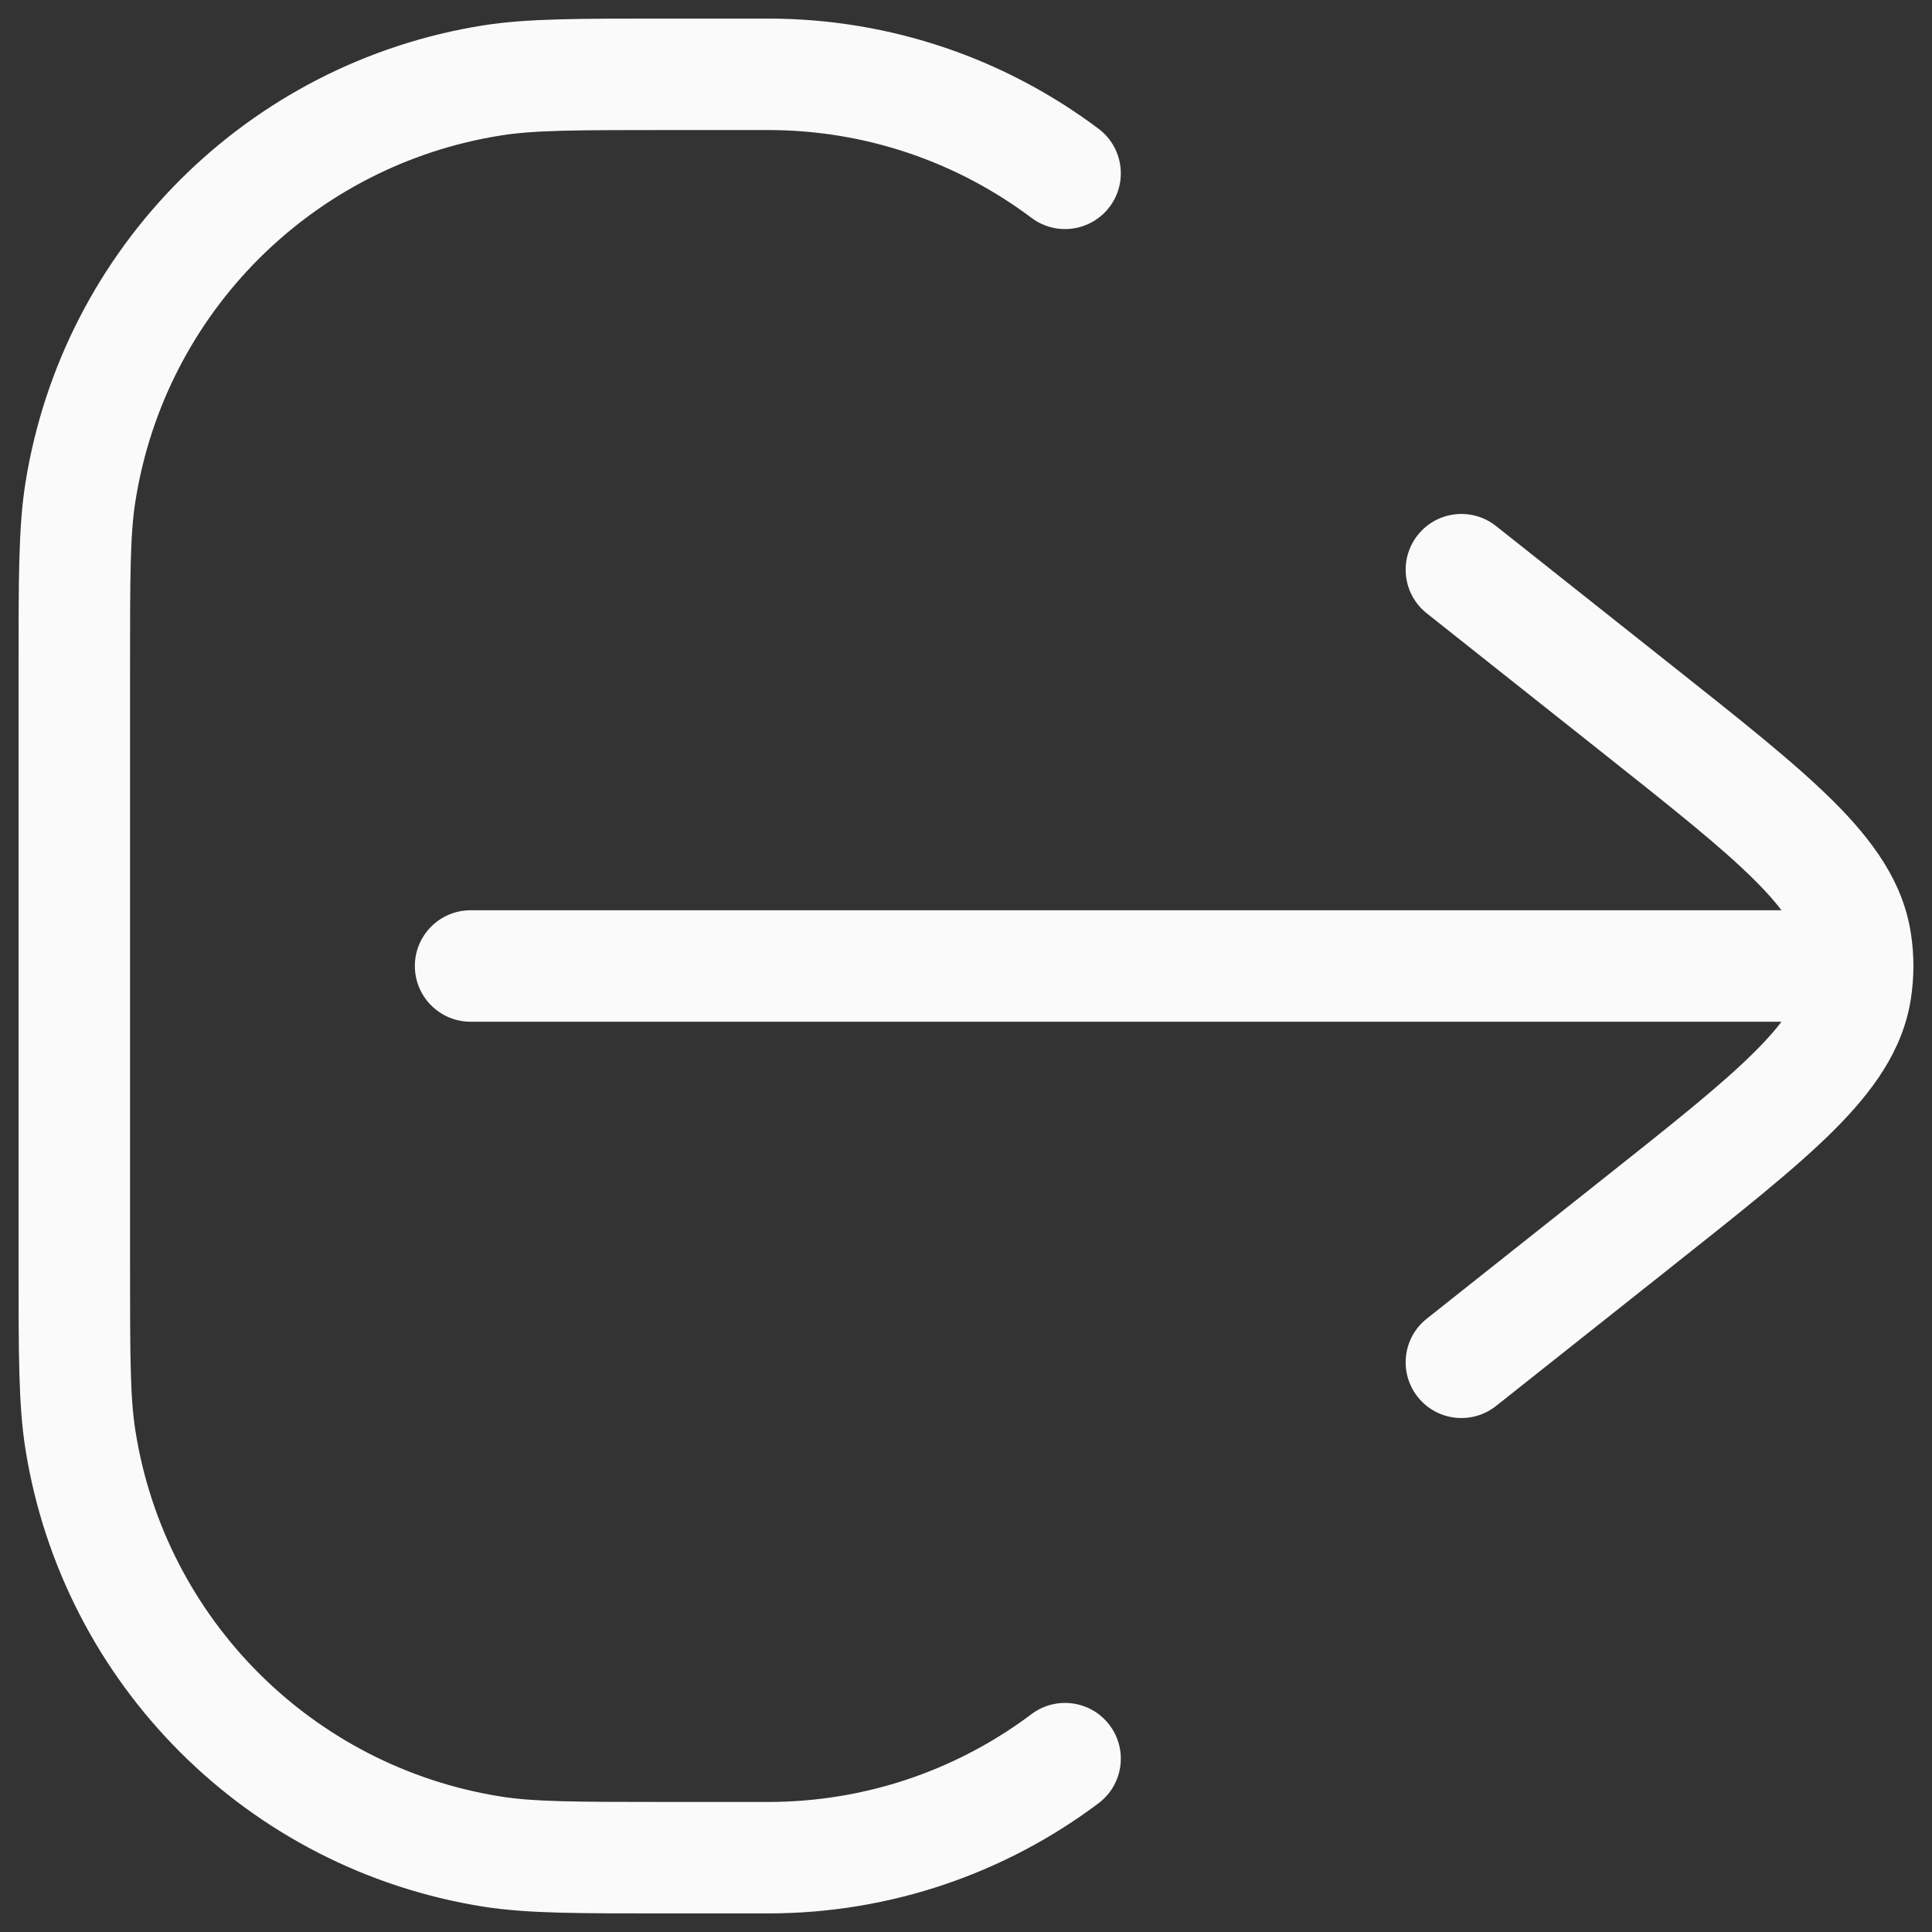 <svg width="26" height="26" viewBox="0 0 26 26" fill="none" xmlns="http://www.w3.org/2000/svg">
<rect x="0" y="0" width="26" height="26" fill="#333333" stroke="none"/>
<path d="M10.333 25L10.333 24.25H10.333V25ZM9 25L9 25.75H9V25ZM1 17L1.75 17L1 17ZM1 9L0.25 9L1 9ZM9 1L9 0.25L9 1ZM10.333 1L10.333 1.75L10.333 1ZM1.082 6.624L0.341 6.506L0.341 6.506L1.082 6.624ZM6.624 1.082L6.741 1.823L6.624 1.082ZM6.624 24.918L6.506 25.659L6.506 25.659L6.624 24.918ZM1.082 19.376L0.341 19.494L0.341 19.494L1.082 19.376ZM14.784 24.267C15.115 24.018 15.182 23.548 14.933 23.217C14.684 22.886 14.214 22.819 13.883 23.067L14.784 24.267ZM13.883 2.933C14.214 3.181 14.684 3.114 14.933 2.783C15.182 2.452 15.115 1.982 14.784 1.733L13.883 2.933ZM6.333 12.25C5.919 12.25 5.583 12.586 5.583 13C5.583 13.414 5.919 13.75 6.333 13.75L6.333 12.25ZM23.667 13L23.667 13.75H23.667V13ZM20.133 7.079C19.808 6.822 19.336 6.876 19.079 7.201C18.822 7.525 18.876 7.997 19.201 8.254L20.133 7.079ZM22.017 9.53L22.483 8.943L22.483 8.943L22.017 9.53ZM22.017 16.47L22.483 17.057L22.483 17.057L22.017 16.47ZM19.201 17.746C18.876 18.003 18.822 18.475 19.079 18.799C19.336 19.124 19.808 19.178 20.133 18.921L19.201 17.746ZM24.974 12.666L25.714 12.548L25.714 12.548L24.974 12.666ZM24.974 13.334L25.714 13.452L25.714 13.452L24.974 13.334ZM25 13L25.75 13L25 13ZM10.333 24.25H9V25.75H10.333V24.25ZM1.75 17L1.75 9L0.25 9L0.25 17L1.75 17ZM9 1.75L10.333 1.75L10.333 0.25L9 0.25L9 1.75ZM1.75 9C1.75 7.733 1.752 7.186 1.823 6.741L0.341 6.506C0.248 7.098 0.25 7.79 0.25 9L1.75 9ZM9 0.25C7.79 0.25 7.098 0.248 6.506 0.341L6.741 1.823C7.186 1.752 7.733 1.75 9 1.75L9 0.25ZM1.823 6.741C2.224 4.209 4.209 2.224 6.741 1.823L6.506 0.341C3.333 0.844 0.844 3.333 0.341 6.506L1.823 6.741ZM9 24.25C7.733 24.25 7.186 24.248 6.741 24.177L6.506 25.659C7.098 25.752 7.79 25.75 9 25.75L9 24.25ZM0.25 17C0.25 18.21 0.248 18.902 0.341 19.494L1.823 19.259C1.752 18.814 1.75 18.267 1.75 17L0.25 17ZM6.741 24.177C4.209 23.776 2.224 21.791 1.823 19.259L0.341 19.494C0.844 22.667 3.333 25.156 6.506 25.659L6.741 24.177ZM10.333 25.75C12.002 25.75 13.544 25.198 14.784 24.267L13.883 23.067C12.894 23.81 11.666 24.25 10.333 24.25L10.333 25.75ZM10.333 1.75C11.666 1.75 12.894 2.19 13.883 2.933L14.784 1.733C13.544 0.802 12.002 0.25 10.333 0.25L10.333 1.75ZM6.333 13.75L23.667 13.75L23.667 12.25L6.333 12.25L6.333 13.75ZM19.201 8.254L21.551 10.118L22.483 8.943L20.133 7.079L19.201 8.254ZM21.551 15.882L19.201 17.746L20.133 18.921L22.483 17.057L21.551 15.882ZM21.551 10.118C22.503 10.873 23.166 11.399 23.615 11.847C24.061 12.291 24.198 12.564 24.233 12.784L25.714 12.548C25.605 11.861 25.201 11.31 24.674 10.784C24.15 10.262 23.406 9.675 22.483 8.943L21.551 10.118ZM22.483 17.057C23.406 16.325 24.15 15.738 24.674 15.216C25.201 14.69 25.605 14.139 25.714 13.452L24.233 13.216C24.198 13.436 24.061 13.709 23.615 14.153C23.166 14.601 22.503 15.127 21.551 15.882L22.483 17.057ZM24.233 12.784C24.244 12.856 24.25 12.928 24.25 13L25.75 13C25.75 12.849 25.738 12.698 25.714 12.548L24.233 12.784ZM24.25 13C24.25 13.072 24.244 13.144 24.233 13.216L25.714 13.452C25.738 13.302 25.75 13.151 25.75 13L24.25 13ZM23.667 13.75H25V12.25H23.667V13.75Z" fill="#FAFAFA"/>
</svg>
